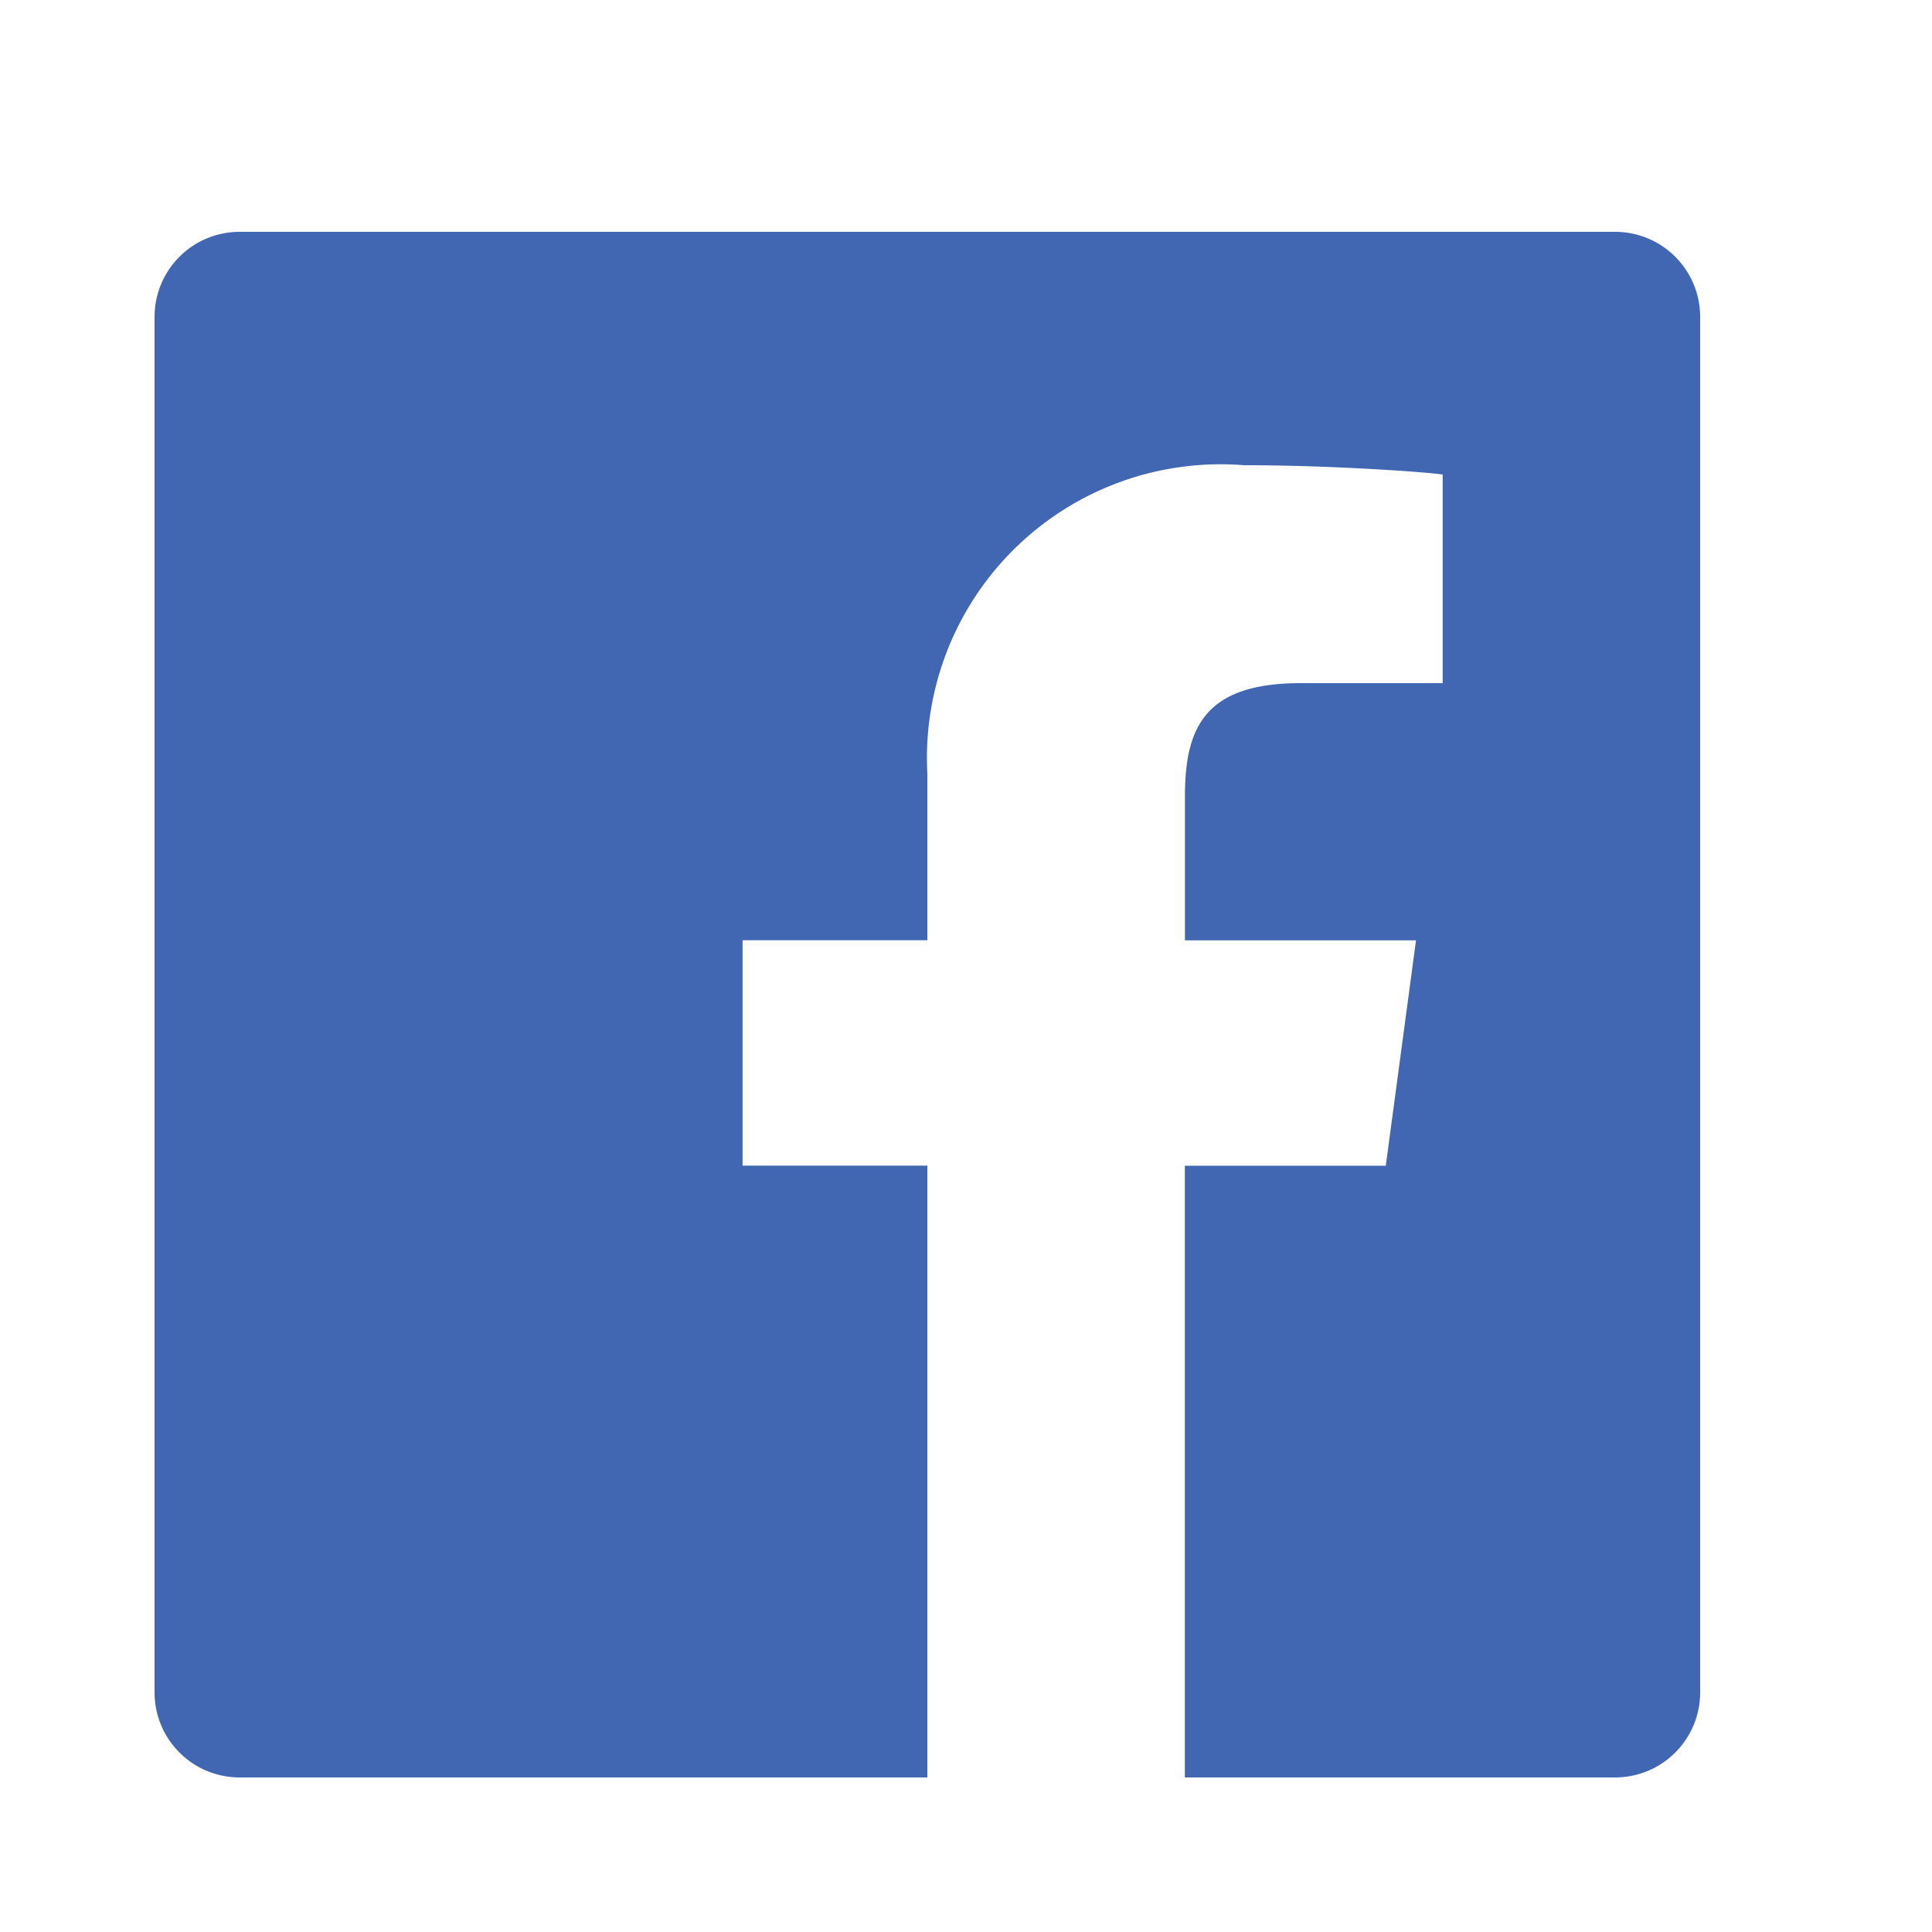 <svg xmlns="http://www.w3.org/2000/svg" xmlns:xlink="http://www.w3.org/1999/xlink" width="25" height="25" viewBox="0 0 25 25"><defs><clipPath id="b"><rect width="25" height="25"/></clipPath></defs><g id="a" clip-path="url(#b)"><path d="M82.9,64H65.1A1.1,1.1,0,0,0,64,65.1V82.9A1.1,1.1,0,0,0,65.1,84H74V76.083H71.609V73.167H74V71.01a3.8,3.8,0,0,1,4.1-3.99c1.1,0,2.292.083,2.568.12v2.7H78.828c-1.255,0-1.495.594-1.495,1.469v1.859h2.99l-.391,2.917h-2.6V84H82.9A1.1,1.1,0,0,0,84,82.9V65.1A1.1,1.1,0,0,0,82.9,64Z" transform="translate(-62 -61)" fill="#4267B2"/></g></svg>